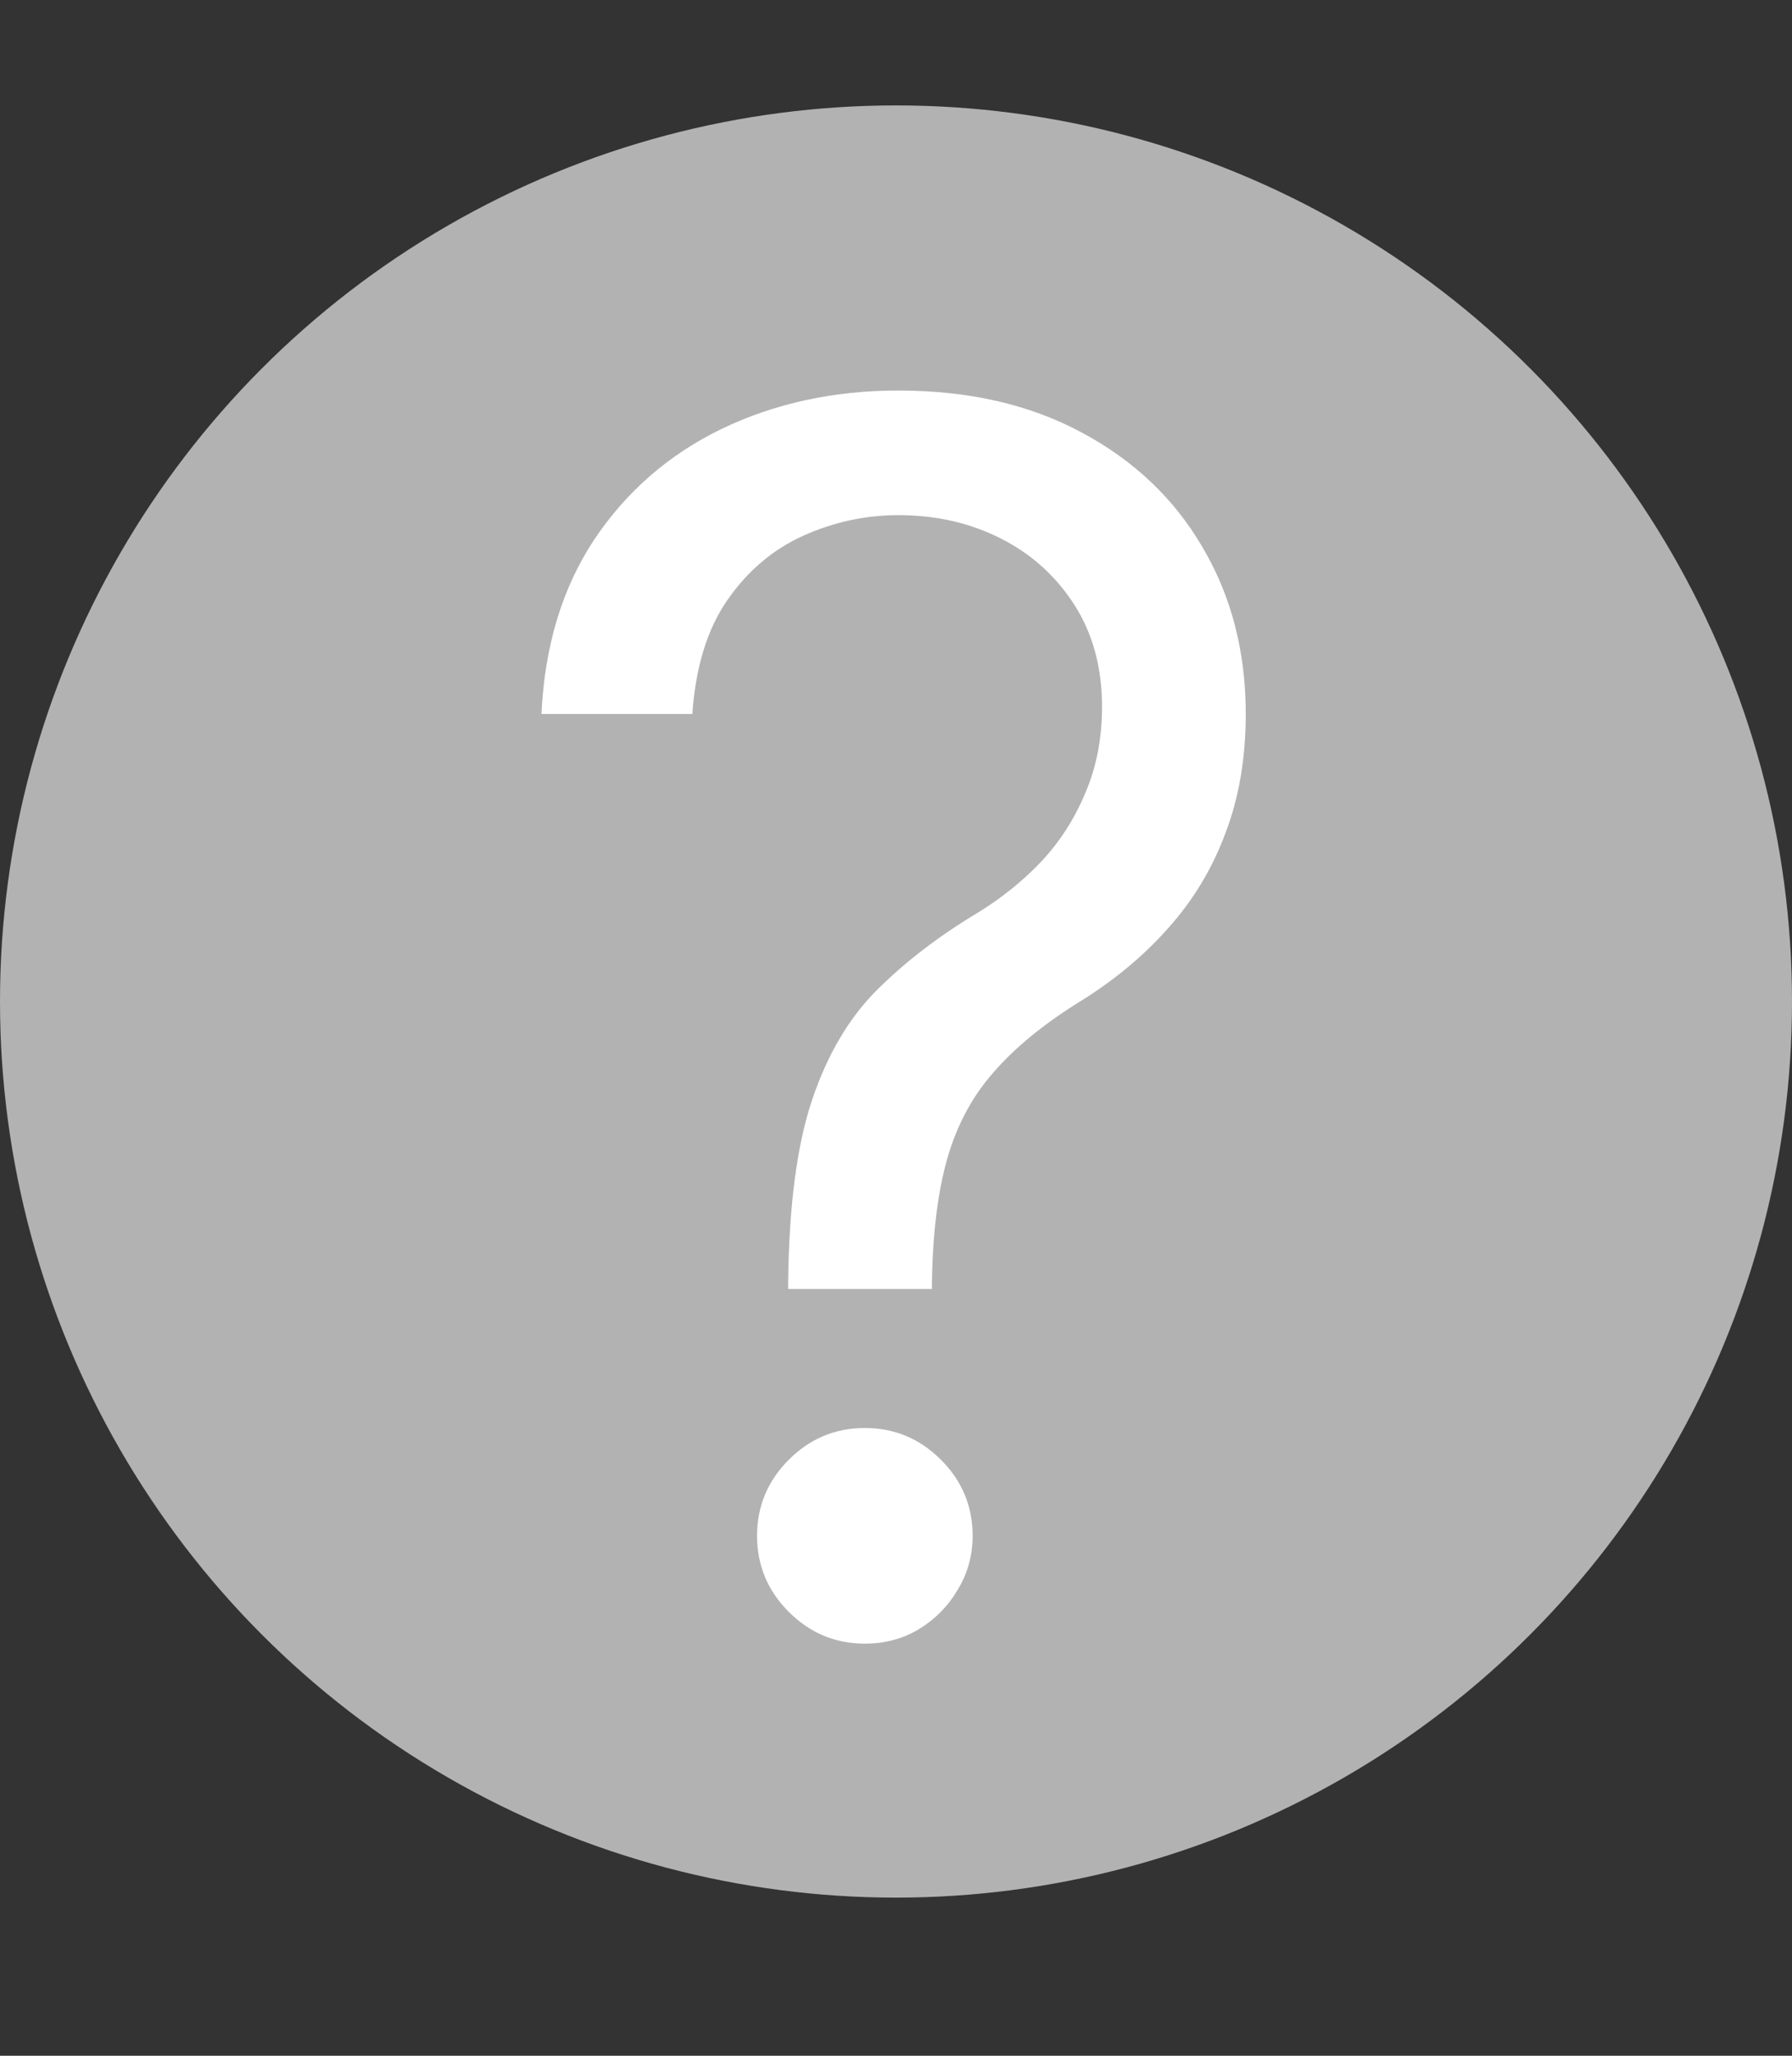 <svg width="34" height="39" viewBox="0 0 34 39" fill="none" xmlns="http://www.w3.org/2000/svg">
<rect x="0" y="0" width="34" height="39" fill="#333333" stroke="none"/>
<circle cx="17" cy="19" r="17" fill="#B2B2B2"/>
<path d="M14.954 24.454V24.318C14.97 22.871 15.121 21.72 15.409 20.864C15.697 20.008 16.106 19.314 16.636 18.784C17.167 18.254 17.803 17.765 18.546 17.318C18.992 17.046 19.394 16.724 19.75 16.352C20.106 15.973 20.386 15.538 20.591 15.046C20.803 14.553 20.909 14.008 20.909 13.409C20.909 12.667 20.735 12.023 20.386 11.477C20.038 10.932 19.572 10.511 18.989 10.216C18.405 9.92 17.758 9.773 17.046 9.773C16.424 9.773 15.826 9.902 15.25 10.159C14.674 10.417 14.193 10.822 13.807 11.375C13.421 11.928 13.197 12.652 13.136 13.546H10.273C10.333 12.258 10.667 11.155 11.273 10.239C11.886 9.322 12.693 8.621 13.693 8.136C14.701 7.652 15.818 7.409 17.046 7.409C18.379 7.409 19.538 7.674 20.523 8.205C21.515 8.735 22.28 9.462 22.818 10.386C23.364 11.311 23.636 12.364 23.636 13.546C23.636 14.379 23.508 15.133 23.25 15.807C23 16.481 22.636 17.083 22.159 17.614C21.689 18.144 21.121 18.614 20.454 19.023C19.788 19.439 19.254 19.879 18.852 20.341C18.451 20.796 18.159 21.337 17.977 21.966C17.796 22.595 17.697 23.379 17.682 24.318V24.454H14.954ZM16.409 31.182C15.848 31.182 15.367 30.981 14.966 30.579C14.564 30.178 14.364 29.697 14.364 29.136C14.364 28.576 14.564 28.095 14.966 27.693C15.367 27.292 15.848 27.091 16.409 27.091C16.97 27.091 17.451 27.292 17.852 27.693C18.254 28.095 18.454 28.576 18.454 29.136C18.454 29.508 18.36 29.849 18.171 30.159C17.989 30.47 17.742 30.72 17.432 30.909C17.129 31.091 16.788 31.182 16.409 31.182Z" fill="white"/>
</svg>

